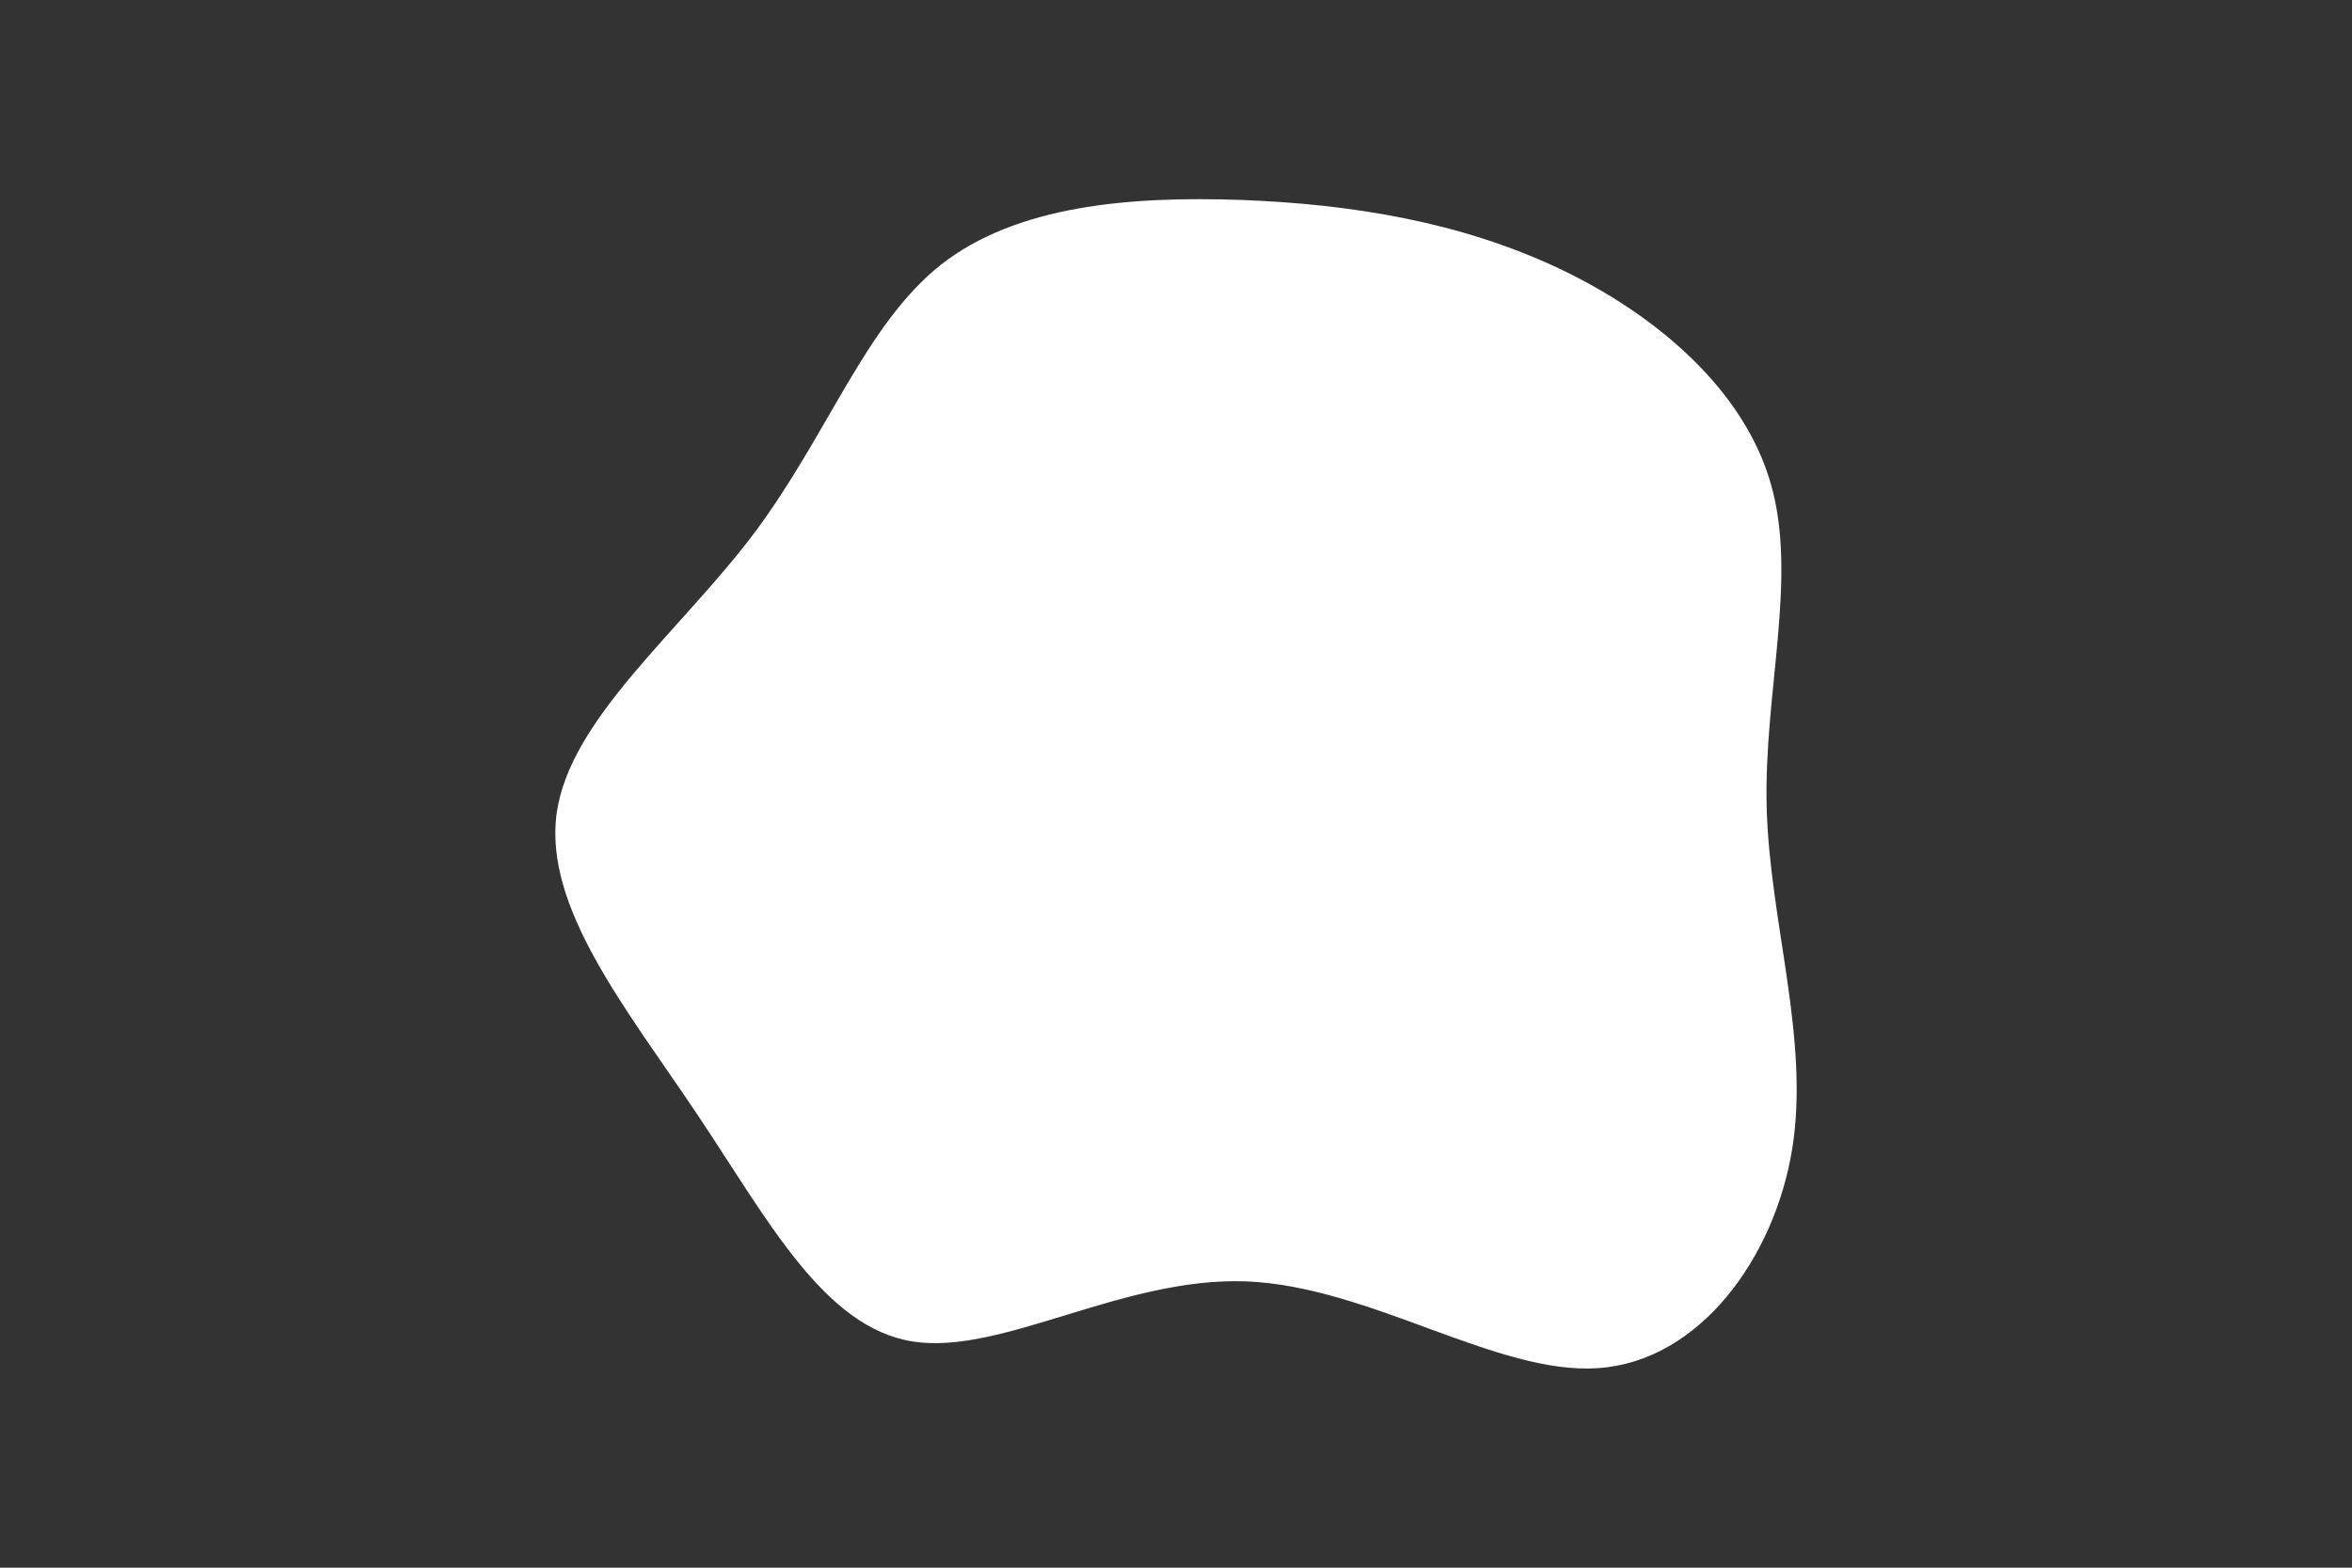 <svg id="visual" viewBox="0 0 900 600" width="900" height="600" xmlns="http://www.w3.org/2000/svg" xmlns:xlink="http://www.w3.org/1999/xlink" version="1.1"><rect x="0" y="0" width="900" height="600" fill="#333333" stroke="none"/><g transform="translate(475.814 308.322)"><path d="M120.9 -205.5C158.4 -187.7 191.8 -158.8 201.9 -122.8C212.1 -86.7 199.1 -43.3 200.2 0.7C201.4 44.7 216.7 89.3 210 131.3C203.2 173.3 174.4 212.7 135.7 215.3C97 218 48.5 184 1.1 182.1C-46.3 180.3 -92.7 210.5 -126.6 205.1C-160.5 199.7 -182 158.6 -208.8 118.5C-235.7 78.3 -267.8 39.2 -262.8 2.9C-257.7 -33.3 -215.5 -66.7 -187.2 -104.3C-159 -142 -144.7 -184 -115.9 -206.9C-87 -229.7 -43.5 -233.3 -0.9 -231.8C41.7 -230.2 83.3 -223.3 120.9 -205.5" fill="#FFF"></path></g></svg>